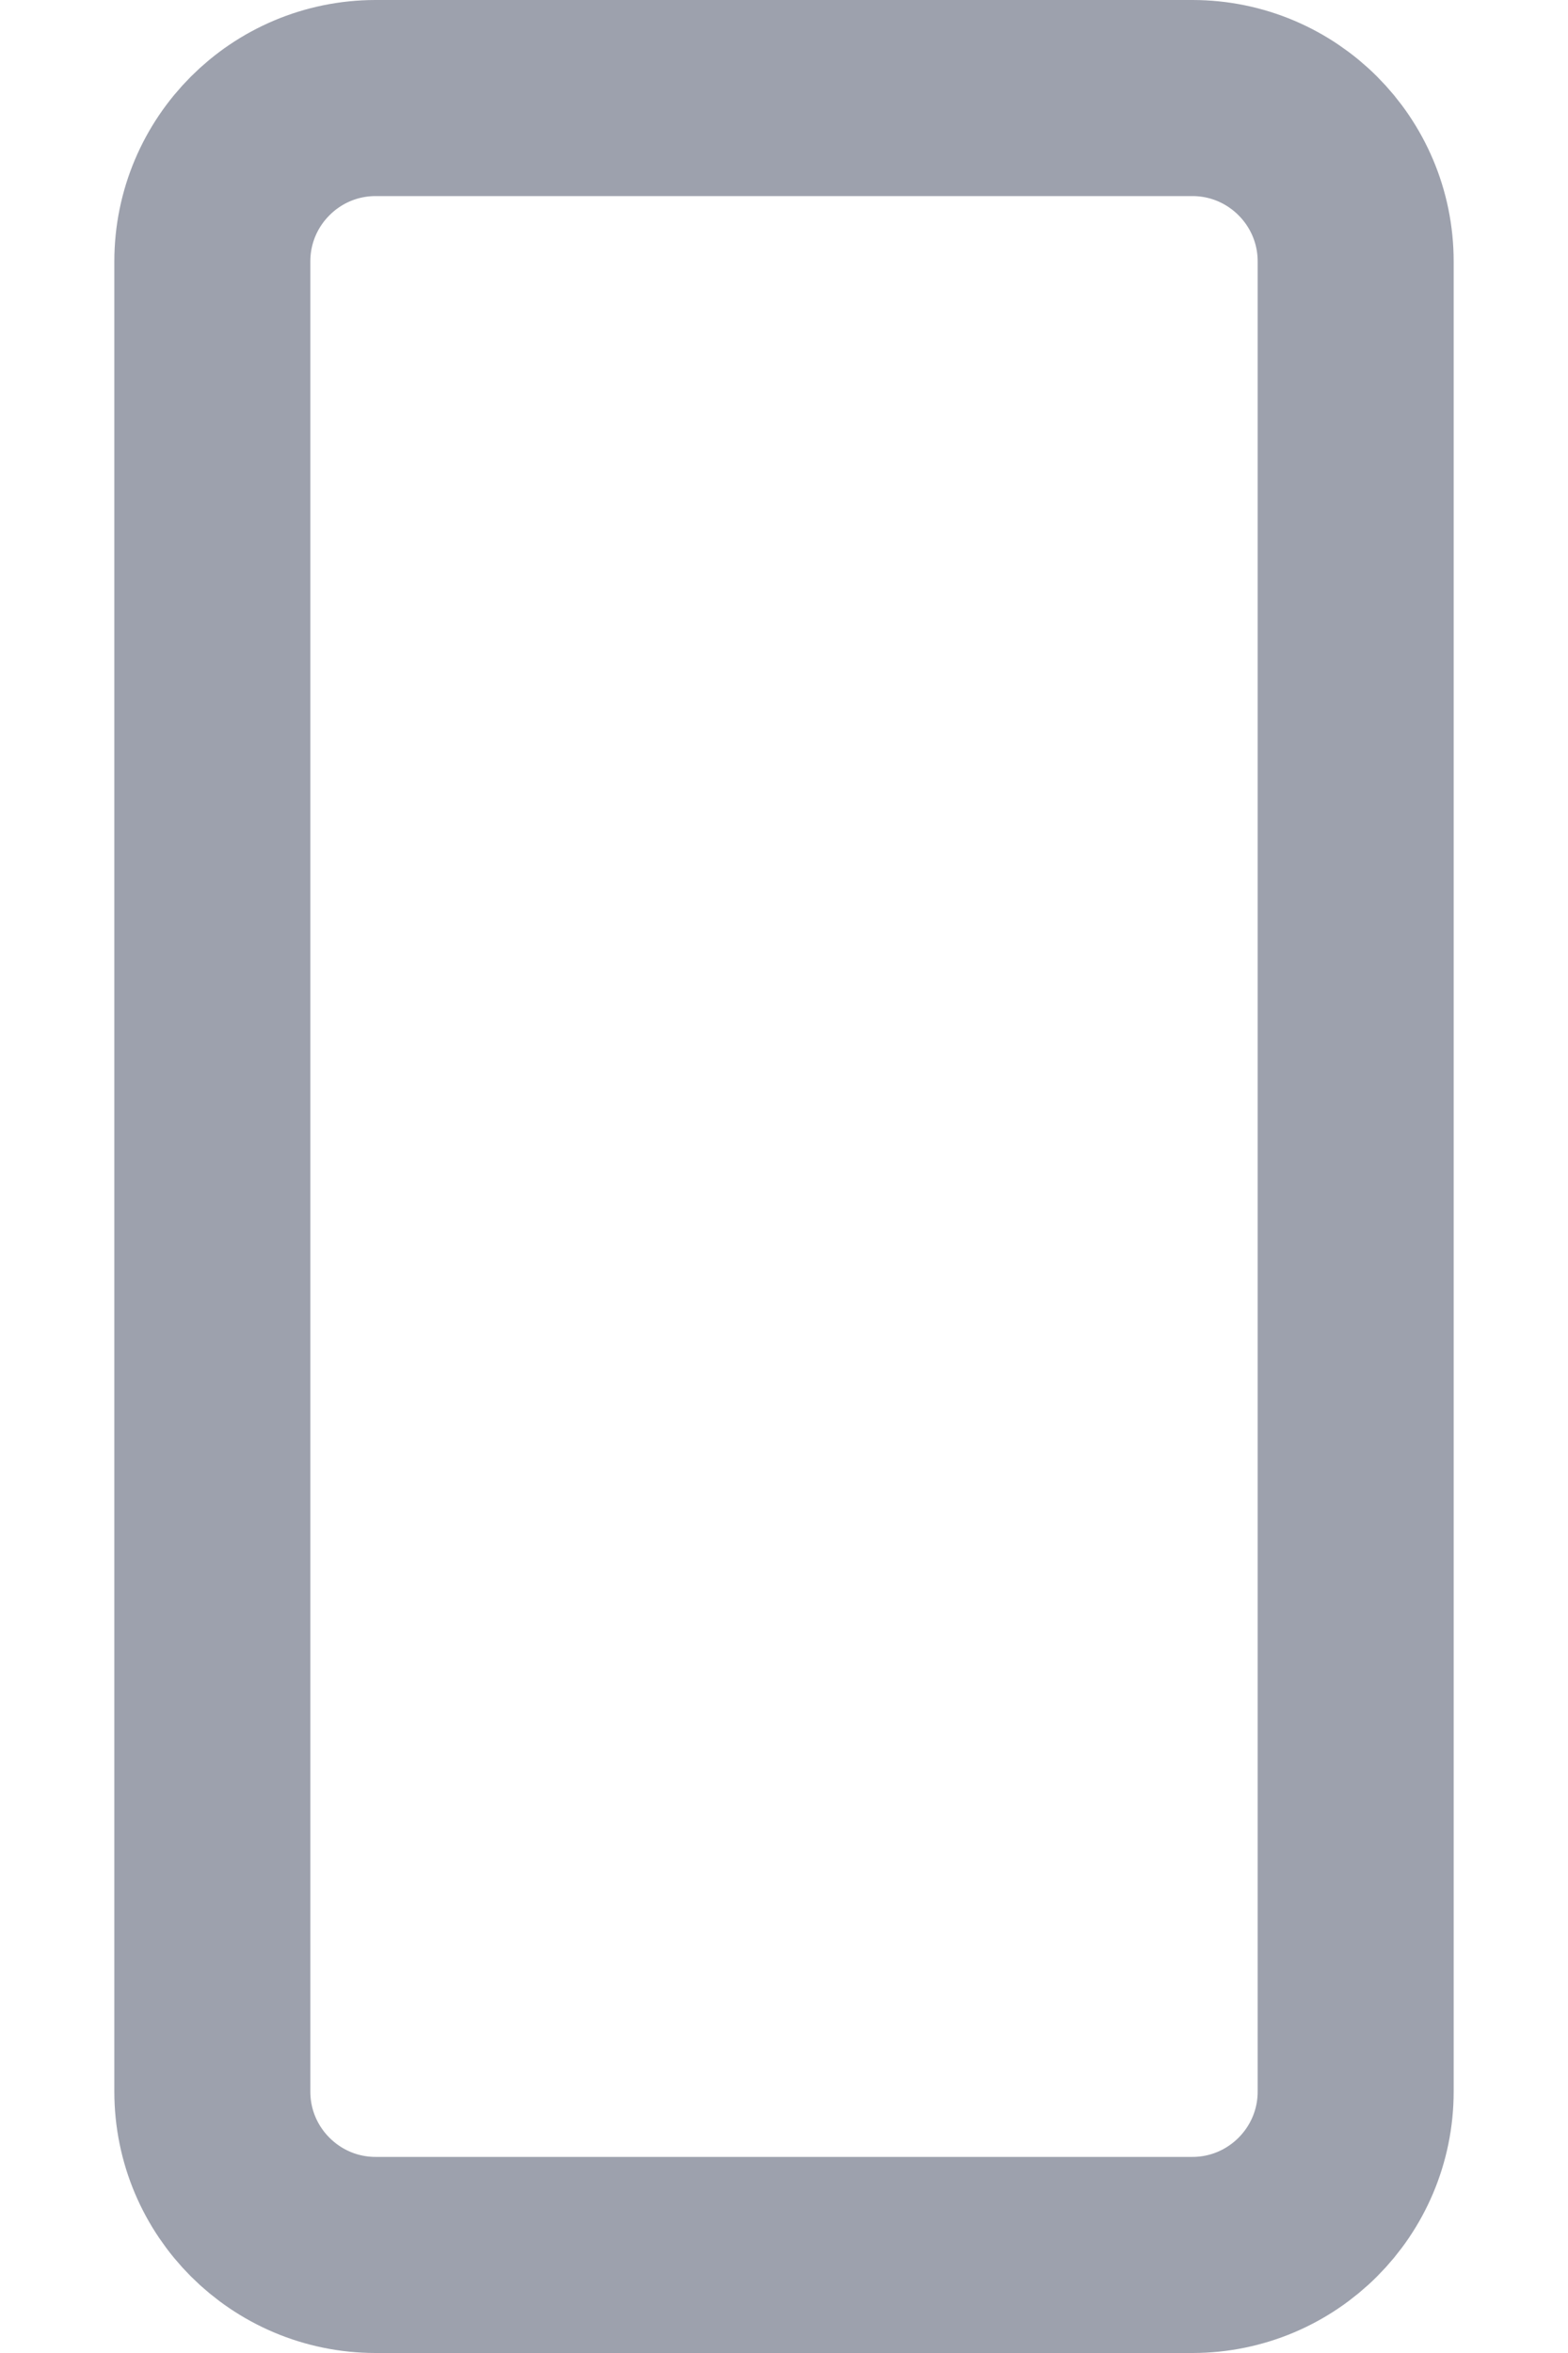 <svg width="12" height="18" viewBox="0 0 12 18" fill="none" xmlns="http://www.w3.org/2000/svg">
<path d="M2.875 0.75H9.125C9.815 0.75 10.375 1.31 10.375 2V16C10.375 16.69 9.815 17.25 9.125 17.25H2.875C2.185 17.25 1.625 16.69 1.625 16V2C1.625 1.31 2.185 0.75 2.875 0.75Z" stroke="#0A1532" stroke-opacity="0.4" stroke-width="1.5"/>
</svg>
